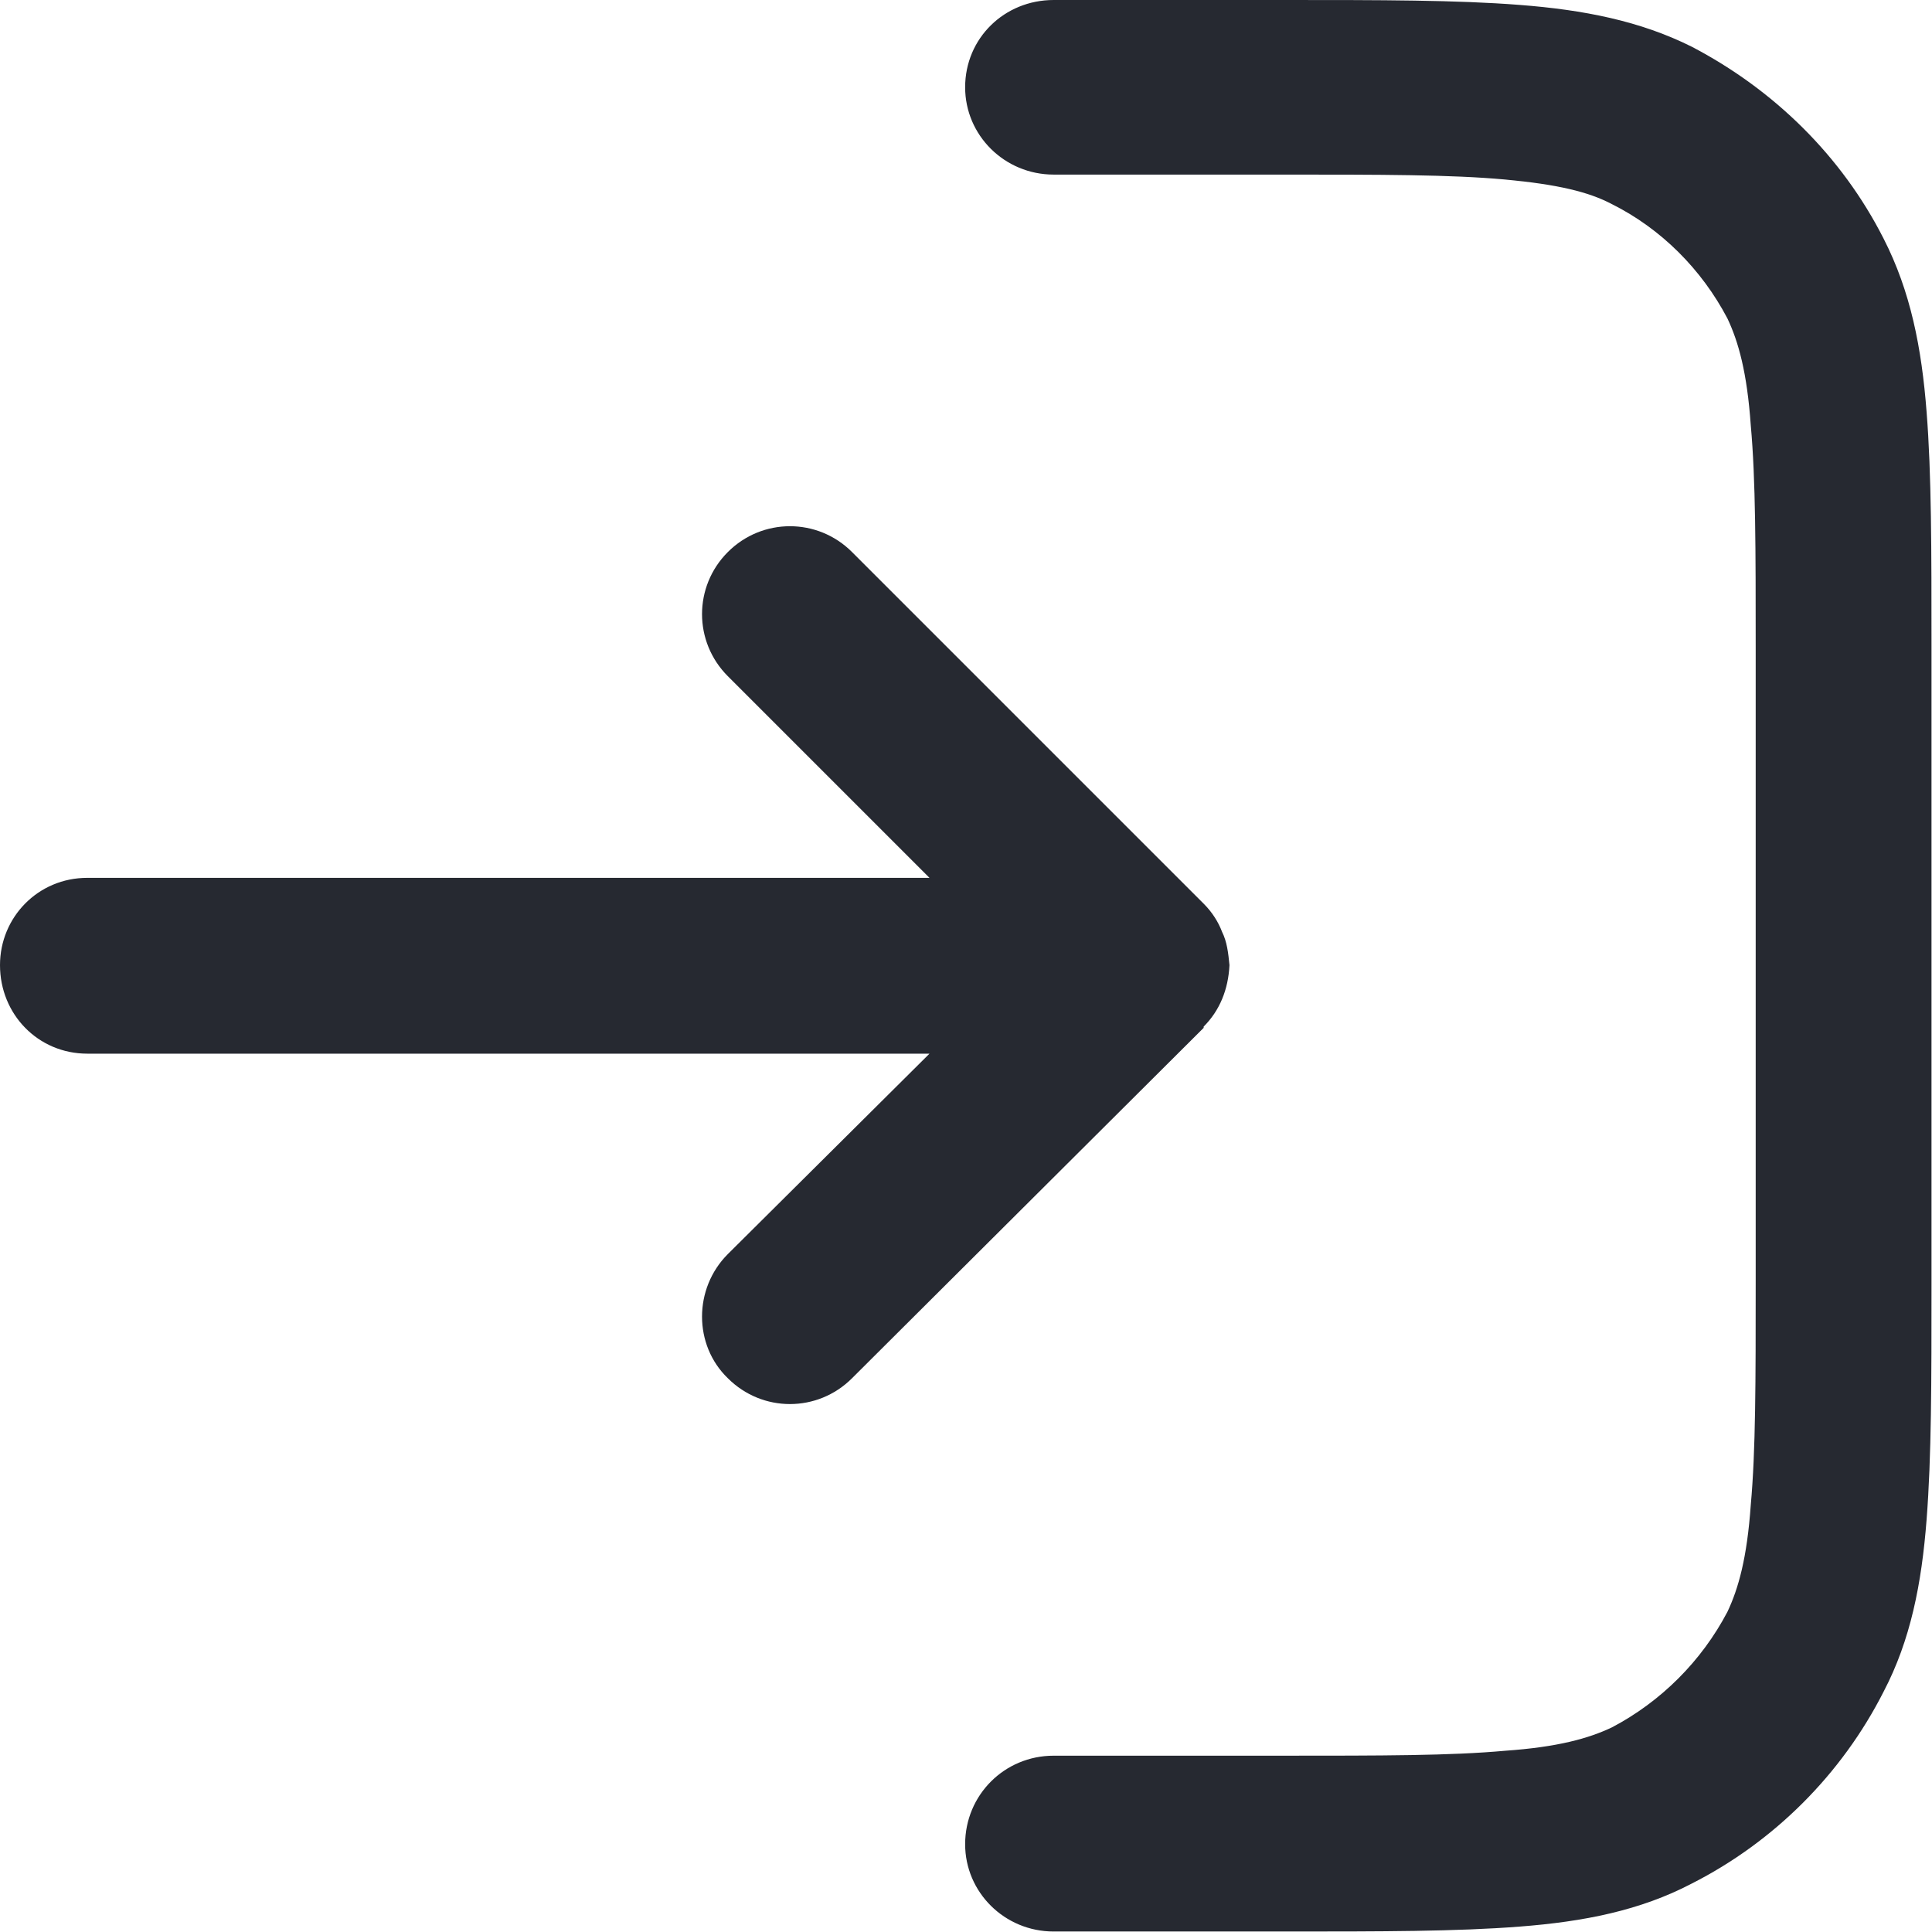 <svg width="15.714" height="15.714" viewBox="0 0 15.714 15.714" fill="none" xmlns="http://www.w3.org/2000/svg" xmlns:xlink="http://www.w3.org/1999/xlink">
	<desc>
			Created with Pixso.
	</desc>
	<defs/>
	<path id="↳ Icon Color" d="M10.45 15.71L8.57 15.71C8.17 15.71 7.85 15.39 7.85 15C7.85 14.6 8.17 14.28 8.57 14.28L10.42 14.28C11.24 14.28 11.8 14.28 12.24 14.24C12.67 14.21 12.92 14.14 13.11 14.05C13.51 13.84 13.84 13.51 14.05 13.11C14.14 12.92 14.21 12.67 14.24 12.24C14.28 11.8 14.28 11.24 14.28 10.42L14.28 5.28C14.28 4.47 14.28 3.9 14.24 3.46C14.21 3.03 14.14 2.78 14.05 2.59C13.84 2.19 13.51 1.86 13.11 1.66C12.92 1.56 12.67 1.5 12.24 1.46C11.8 1.42 11.24 1.42 10.42 1.42L8.57 1.42C8.17 1.42 7.85 1.1 7.85 0.71C7.85 0.31 8.17 0 8.57 0L10.45 0L10.45 0C11.23 0 11.85 0 12.36 0.04C12.88 0.08 13.34 0.17 13.76 0.38C14.43 0.73 14.98 1.27 15.32 1.94C15.54 2.37 15.63 2.83 15.67 3.35C15.71 3.85 15.71 4.48 15.71 5.25L15.71 10.45C15.71 11.23 15.71 11.85 15.67 12.36C15.63 12.88 15.54 13.34 15.32 13.76C14.98 14.43 14.43 14.98 13.76 15.32C13.34 15.54 12.88 15.63 12.36 15.67C11.85 15.71 11.23 15.71 10.45 15.71ZM0 7.85C0 7.46 0.31 7.14 0.71 7.14L7.56 7.14L5.92 5.5C5.64 5.22 5.64 4.77 5.92 4.49C6.2 4.21 6.65 4.21 6.93 4.49L9.79 7.35C9.79 7.35 9.79 7.35 9.79 7.35C9.86 7.42 9.91 7.5 9.94 7.58C9.98 7.66 9.99 7.75 10 7.85C10 7.85 10 7.85 10 7.85C10 7.85 10 7.85 10 7.85C9.99 8.05 9.92 8.22 9.79 8.35C9.79 8.35 9.79 8.36 9.79 8.36L6.93 11.21C6.65 11.49 6.2 11.49 5.92 11.21C5.64 10.94 5.64 10.48 5.92 10.2L7.56 8.57L0.71 8.57C0.31 8.57 0 8.25 0 7.85Z" fill="#262931" fill-opacity="1" fill-rule="evenodd"/>
</svg>
